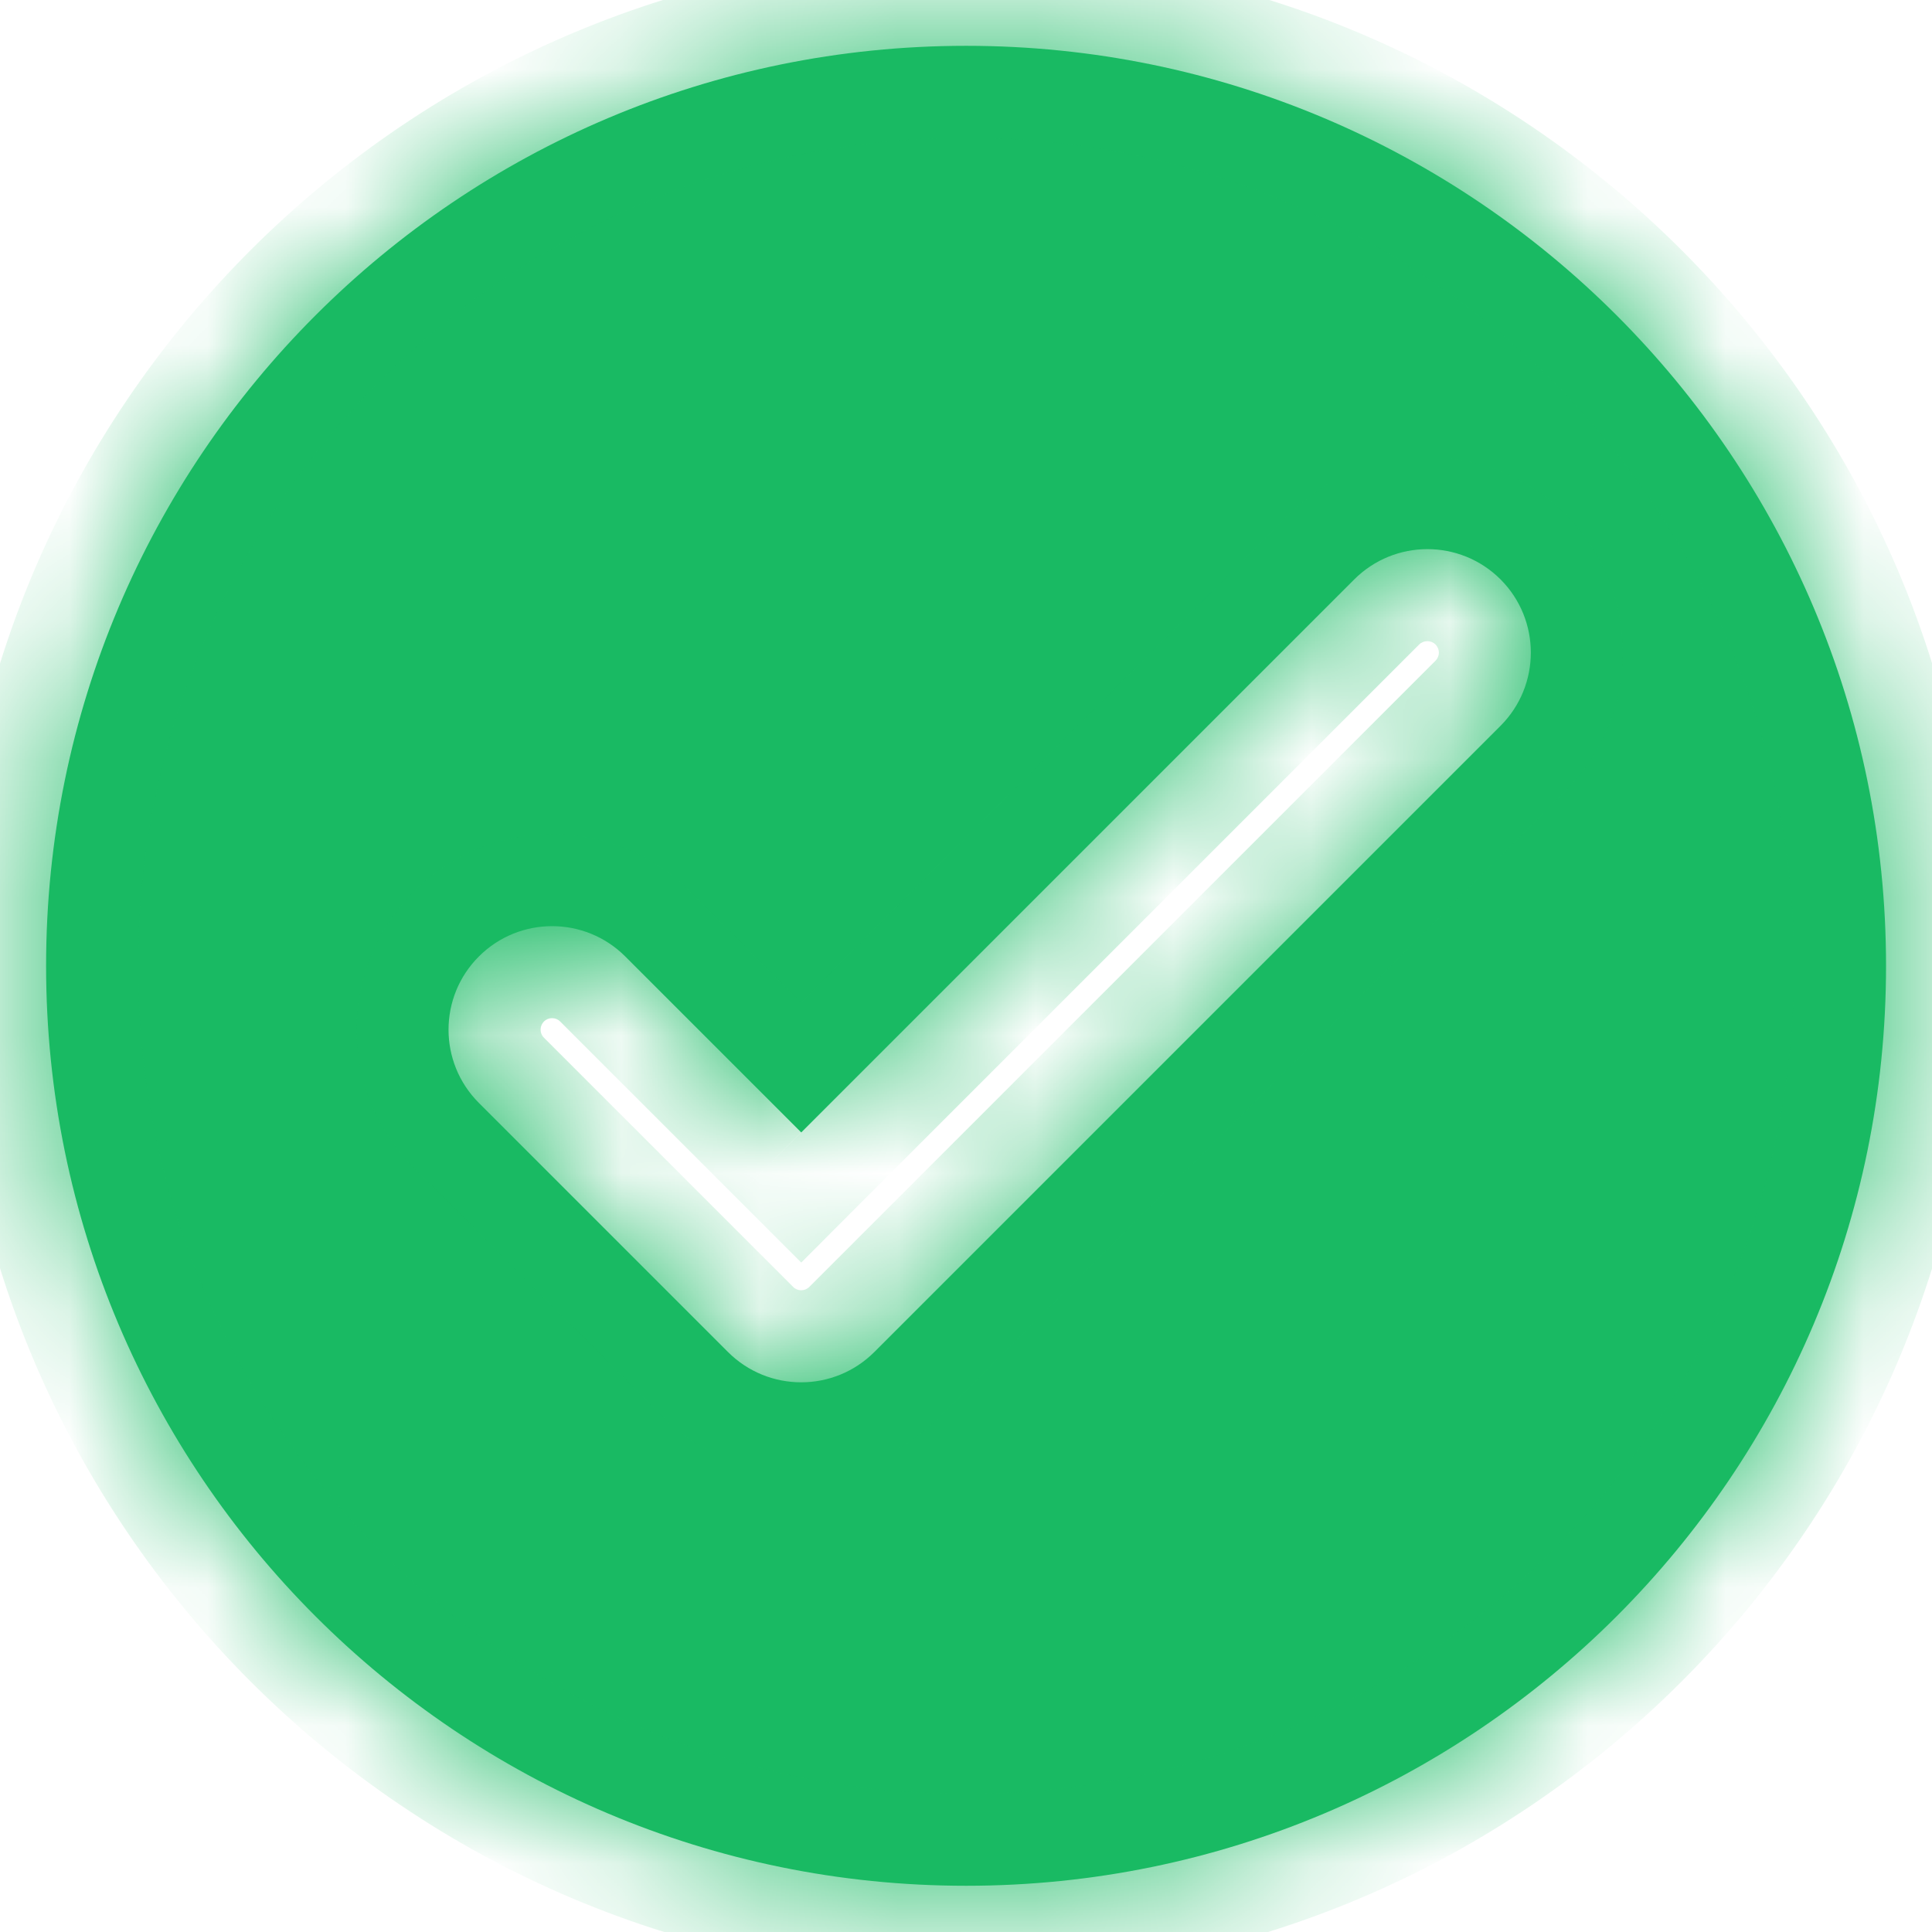 <svg xmlns="http://www.w3.org/2000/svg" width="14" height="14" viewBox="0 0 14 14" fill="none">
    <mask id="path-1-inside-1_9807_106298" fill="white">
        <path fill-rule="evenodd" clip-rule="evenodd"
            d="M7.001 13.665C10.682 13.665 13.667 10.681 13.667 6.999C13.667 3.317 10.682 0.332 7.001 0.332C3.319 0.332 0.334 3.317 0.334 6.999C0.334 10.681 3.319 13.665 7.001 13.665ZM10.874 5.259C11.166 4.966 11.166 4.492 10.874 4.199C10.581 3.906 10.106 3.906 9.813 4.199L5.806 8.206L4.531 6.931C4.238 6.638 3.763 6.638 3.47 6.931C3.177 7.224 3.177 7.699 3.47 7.992L5.275 9.797C5.568 10.09 6.043 10.09 6.336 9.797L10.874 5.259Z" />
    </mask>
    <path fill-rule="evenodd" clip-rule="evenodd"
        d="M7.001 13.665C10.682 13.665 13.667 10.681 13.667 6.999C13.667 3.317 10.682 0.332 7.001 0.332C3.319 0.332 0.334 3.317 0.334 6.999C0.334 10.681 3.319 13.665 7.001 13.665ZM10.874 5.259C11.166 4.966 11.166 4.492 10.874 4.199C10.581 3.906 10.106 3.906 9.813 4.199L5.806 8.206L4.531 6.931C4.238 6.638 3.763 6.638 3.47 6.931C3.177 7.224 3.177 7.699 3.47 7.992L5.275 9.797C5.568 10.09 6.043 10.09 6.336 9.797L10.874 5.259Z"
        fill="#19BA63" />
    <path
        d="M10.874 4.199L11.345 3.727L11.345 3.727L10.874 4.199ZM10.874 5.259L11.345 5.731L11.345 5.731L10.874 5.259ZM9.813 4.199L9.342 3.727V3.727L9.813 4.199ZM5.806 8.206L5.334 8.677L5.806 9.149L6.277 8.677L5.806 8.206ZM3.47 6.931L2.999 6.459H2.999L3.47 6.931ZM3.47 7.992L2.999 8.463H2.999L3.47 7.992ZM13.001 6.999C13.001 10.312 10.314 12.999 7.001 12.999V14.332C11.051 14.332 14.334 11.049 14.334 6.999H13.001ZM7.001 0.999C10.314 0.999 13.001 3.685 13.001 6.999H14.334C14.334 2.949 11.051 -0.335 7.001 -0.335V0.999ZM1.001 6.999C1.001 3.685 3.687 0.999 7.001 0.999V-0.335C2.951 -0.335 -0.333 2.949 -0.333 6.999H1.001ZM7.001 12.999C3.687 12.999 1.001 10.312 1.001 6.999H-0.333C-0.333 11.049 2.951 14.332 7.001 14.332V12.999ZM10.402 4.67C10.435 4.703 10.435 4.755 10.402 4.788L11.345 5.731C11.898 5.178 11.898 4.281 11.345 3.727L10.402 4.67ZM10.284 4.67C10.317 4.638 10.37 4.638 10.402 4.67L11.345 3.727C10.792 3.174 9.895 3.174 9.342 3.727L10.284 4.67ZM6.277 8.677L10.284 4.67L9.342 3.727L5.334 7.734L6.277 8.677ZM4.059 7.402L5.334 8.677L6.277 7.734L5.002 6.459L4.059 7.402ZM3.942 7.402C3.974 7.37 4.027 7.37 4.059 7.402L5.002 6.459C4.449 5.906 3.552 5.906 2.999 6.459L3.942 7.402ZM3.942 7.52C3.909 7.488 3.909 7.435 3.942 7.402L2.999 6.459C2.446 7.013 2.446 7.91 2.999 8.463L3.942 7.52ZM5.747 9.325L3.942 7.52L2.999 8.463L4.804 10.268L5.747 9.325ZM5.865 9.325C5.832 9.358 5.779 9.358 5.747 9.325L4.804 10.268C5.357 10.822 6.254 10.822 6.808 10.268L5.865 9.325ZM10.402 4.788L5.865 9.325L6.808 10.268L11.345 5.731L10.402 4.788Z"
        fill="#19BA63" mask="url(#path-1-inside-1_9807_106298)" />
</svg>